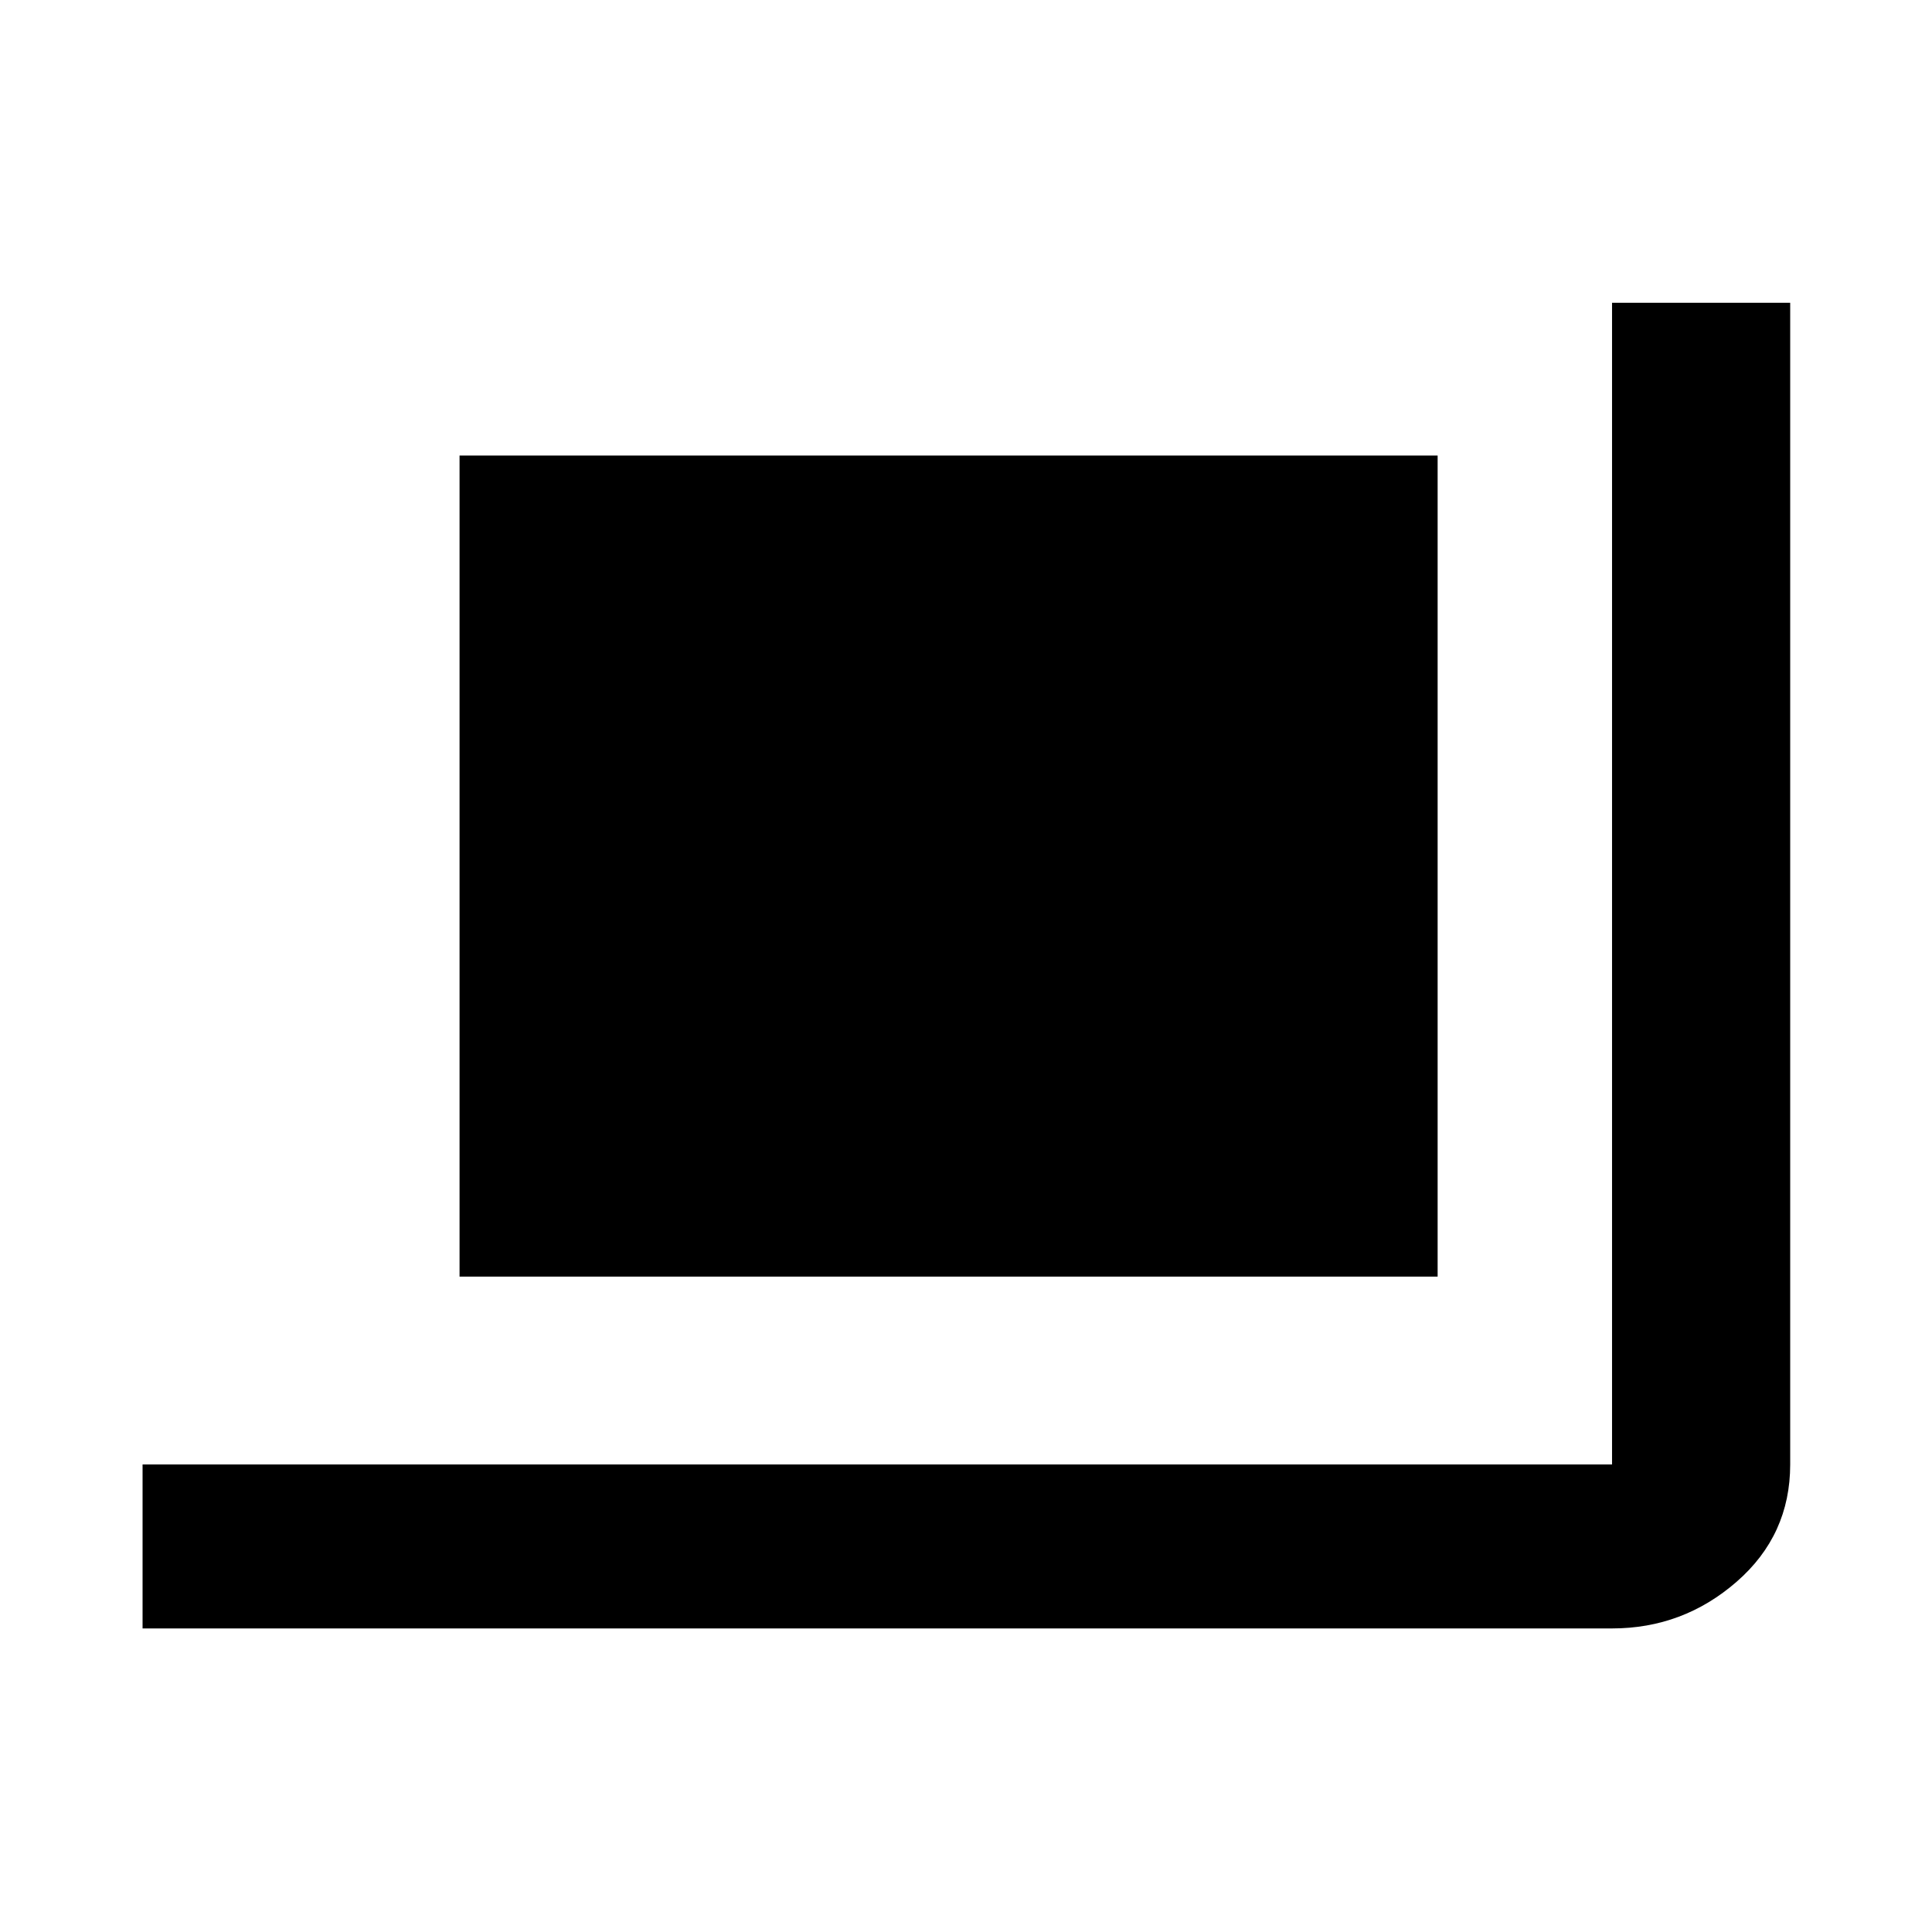 <svg xmlns="http://www.w3.org/2000/svg" height="40" viewBox="0 -960 960 960" width="40"><path d="M70.84-150.84v-81.479h730.175v-577.218h88.522v577.218q0 35.106-26.63 58.293-26.631 23.186-61.892 23.186H70.84Zm157.507-174.812v-408.001h486.001v408.001H228.347Z"/></svg>